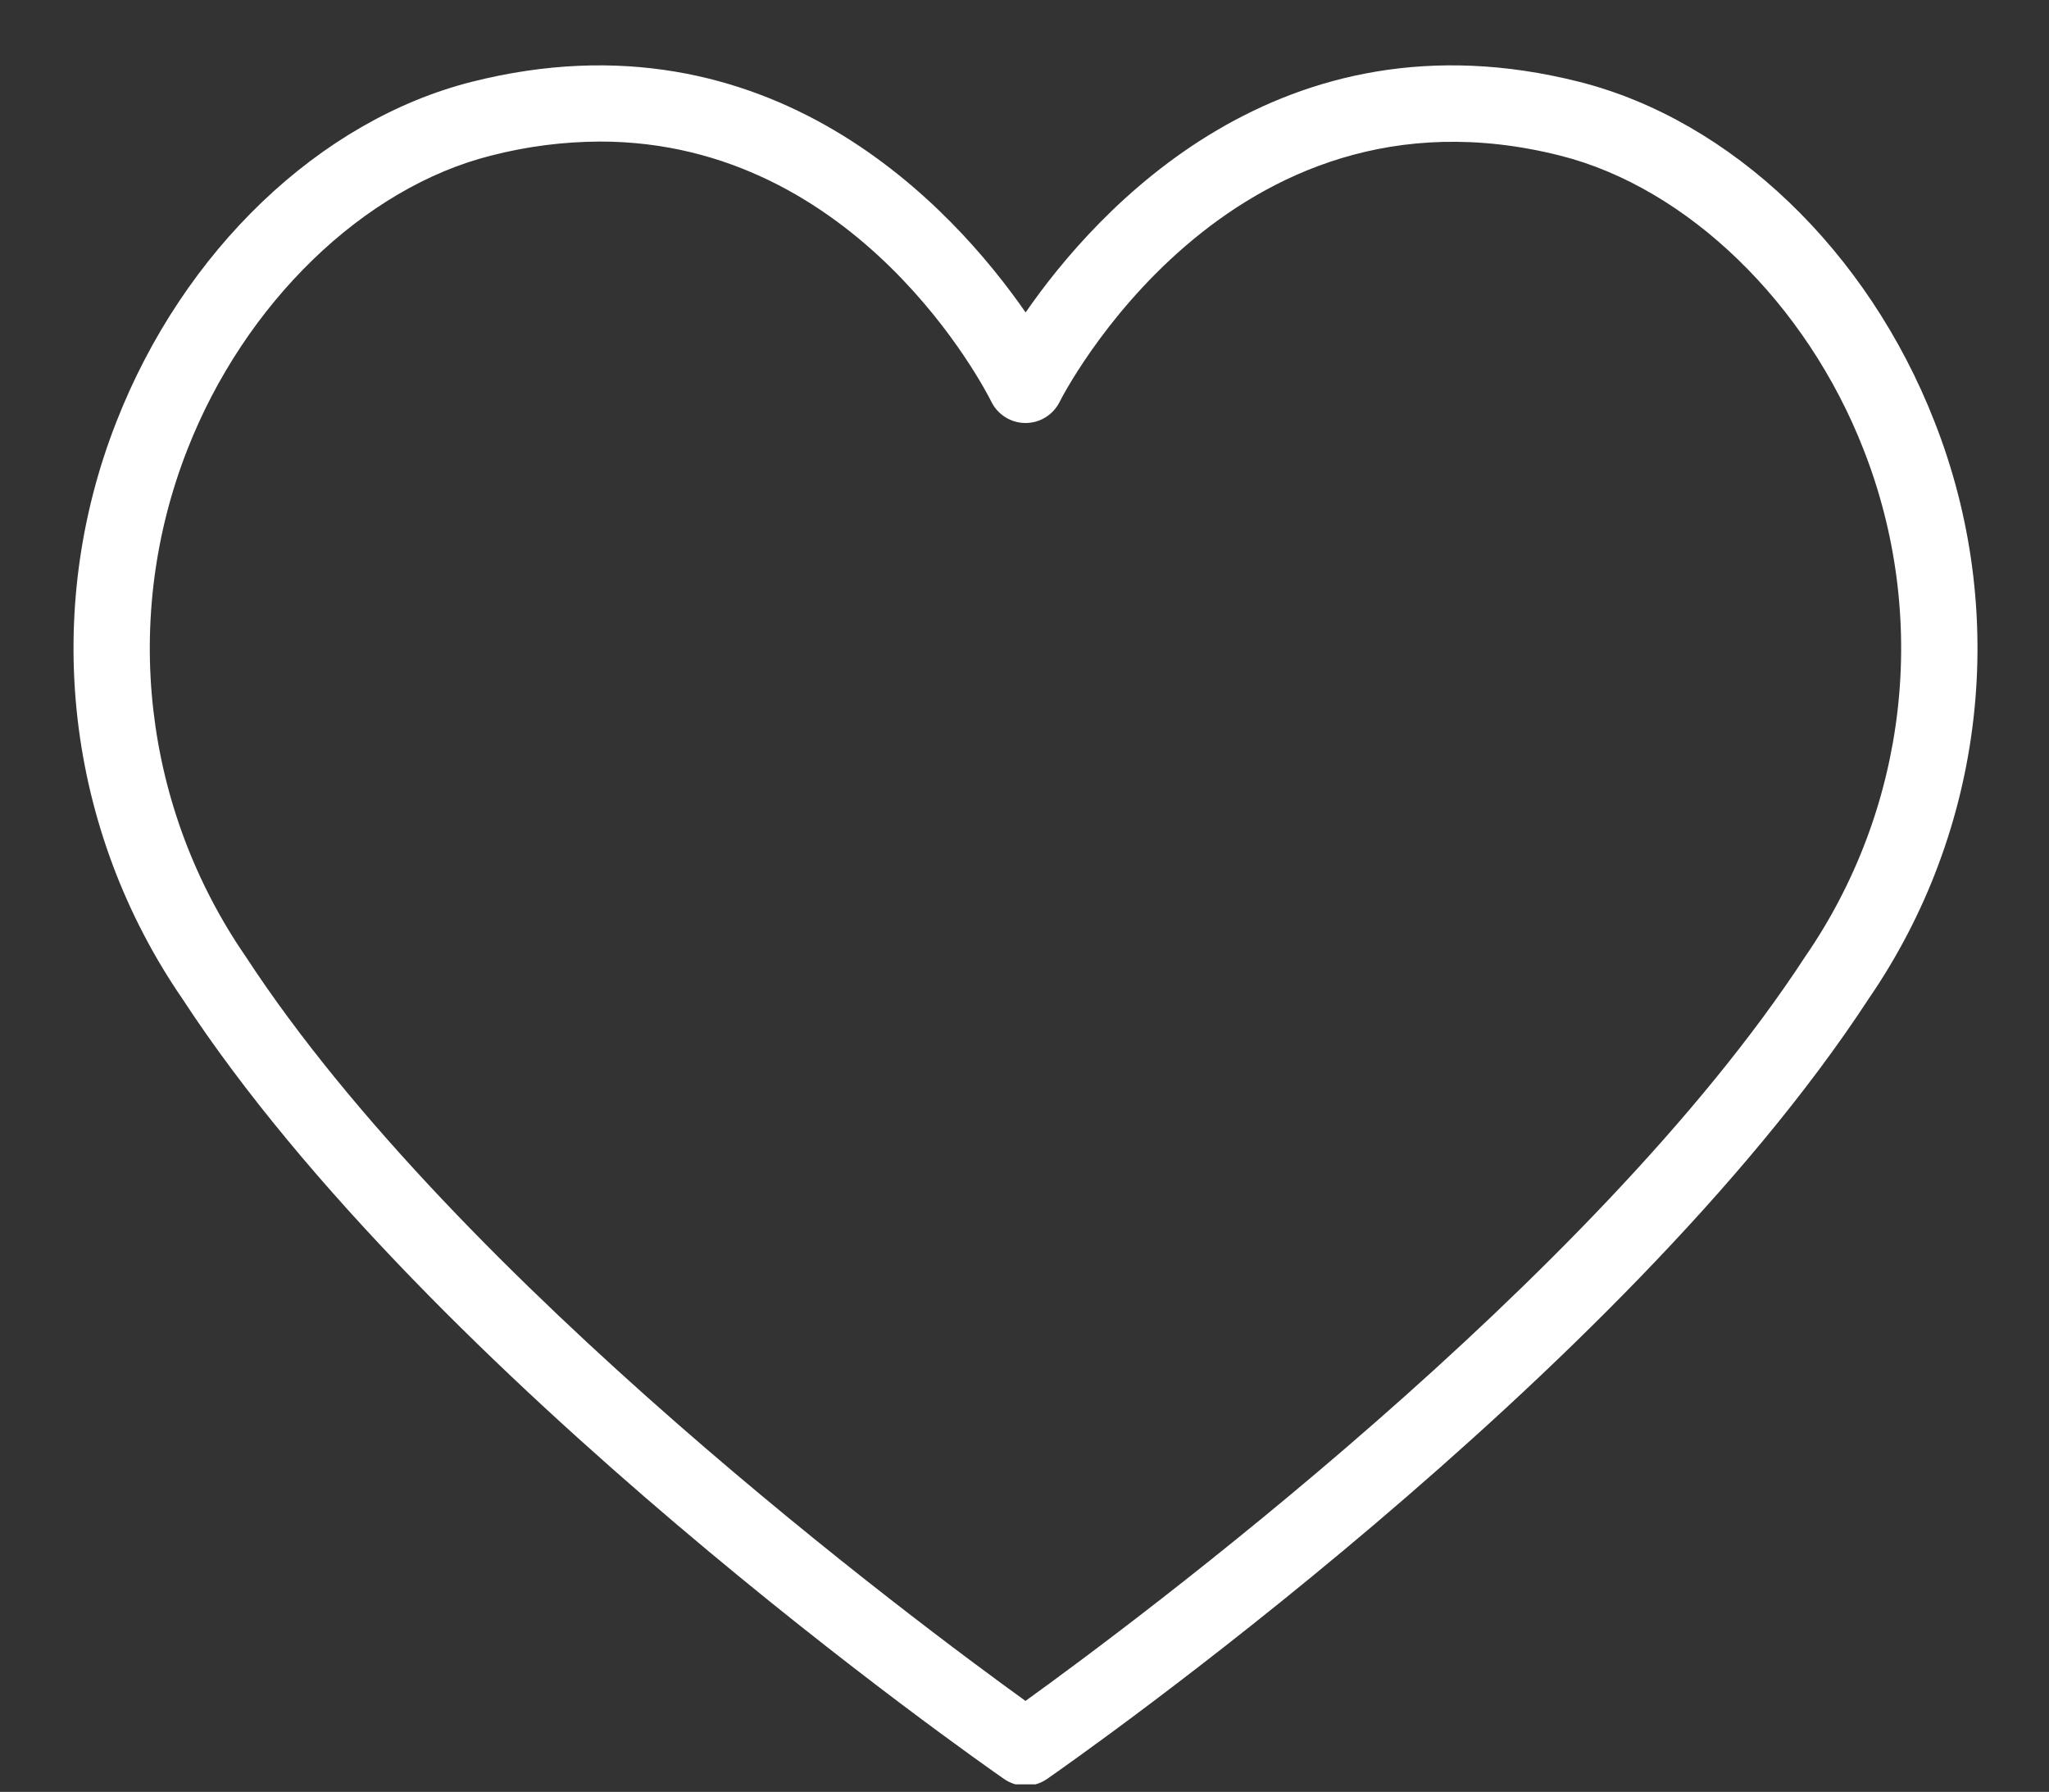 <svg xmlns="http://www.w3.org/2000/svg" xmlns:xlink="http://www.w3.org/1999/xlink" width="756" zoomAndPan="magnify" viewBox="0 0 567 495.75" height="661" preserveAspectRatio="xMidYMid meet" version="1.0"><rect x="0" y="0" width="567" height="495.75" fill="#333333" stroke="none"/><defs><clipPath id="359f0fa373"><path d="M 20 18 L 548 18 L 548 493.668 L 20 493.668 Z M 20 18 " clip-rule="nonzero"/></clipPath></defs><g clip-path="url(#359f0fa373)"><path fill="#ffffff" d="M 283.812 494.039 C 281.613 494.035 279.609 493.41 277.801 492.152 C 271.344 487.672 118.852 381.109 50.371 276.176 C 48.402 273.305 46.52 270.379 44.73 267.395 C 42.938 264.41 41.242 261.371 39.637 258.281 C 38.031 255.195 36.52 252.059 35.105 248.879 C 33.691 245.695 32.375 242.477 31.156 239.215 C 29.941 235.953 28.824 232.66 27.805 229.328 C 26.789 226 25.875 222.641 25.062 219.258 C 24.25 215.871 23.543 212.465 22.938 209.039 C 22.336 205.609 21.836 202.164 21.441 198.707 C 21.047 195.246 20.758 191.781 20.578 188.305 C 20.395 184.828 20.316 181.348 20.348 177.867 C 20.379 174.387 20.512 170.91 20.754 167.438 C 20.996 163.965 21.344 160.504 21.797 157.051 C 22.25 153.598 22.809 150.164 23.469 146.746 C 24.133 143.328 24.898 139.938 25.77 136.566 C 26.637 133.195 27.609 129.852 28.684 126.543 C 29.754 123.23 30.93 119.953 32.203 116.715 C 50.727 69.324 88.426 33.27 130.598 22.621 C 213.348 1.77 264.047 57.953 283.812 86.438 C 303.527 57.953 354.262 1.762 436.949 22.621 C 479.117 33.27 516.84 69.324 535.344 116.723 C 536.617 119.961 537.793 123.234 538.863 126.547 C 539.938 129.859 540.91 133.199 541.781 136.57 C 542.648 139.941 543.418 143.336 544.078 146.75 C 544.742 150.168 545.301 153.602 545.754 157.055 C 546.207 160.504 546.555 163.969 546.797 167.441 C 547.039 170.914 547.176 174.391 547.203 177.871 C 547.234 181.352 547.16 184.828 546.977 188.305 C 546.793 191.781 546.508 195.25 546.113 198.707 C 545.719 202.164 545.223 205.609 544.617 209.039 C 544.016 212.465 543.305 215.871 542.496 219.258 C 541.684 222.641 540.77 226 539.754 229.328 C 538.738 232.656 537.621 235.953 536.402 239.215 C 535.188 242.477 533.871 245.695 532.457 248.879 C 531.043 252.059 529.535 255.191 527.93 258.281 C 526.324 261.371 524.625 264.406 522.836 267.395 C 521.047 270.379 519.168 273.305 517.199 276.176 C 448.715 381.121 296.23 487.672 289.773 492.152 C 287.98 493.395 285.992 494.023 283.812 494.039 Z M 166.055 39.164 C 155.805 39.207 145.715 40.508 135.789 43.074 C 100.648 51.941 67.688 83.836 51.84 124.402 C 50.719 127.254 49.691 130.137 48.746 133.051 C 47.805 135.965 46.953 138.906 46.191 141.871 C 45.43 144.836 44.758 147.824 44.176 150.832 C 43.598 153.84 43.109 156.859 42.711 159.898 C 42.316 162.934 42.016 165.98 41.805 169.035 C 41.594 172.09 41.48 175.148 41.457 178.211 C 41.434 181.273 41.504 184.336 41.668 187.395 C 41.832 190.453 42.09 193.504 42.441 196.547 C 42.793 199.586 43.234 202.617 43.77 205.633 C 44.309 208.648 44.934 211.645 45.652 214.621 C 46.371 217.598 47.18 220.551 48.078 223.477 C 48.98 226.406 49.965 229.305 51.043 232.172 C 52.117 235.039 53.281 237.871 54.531 240.664 C 55.777 243.461 57.113 246.219 58.531 248.934 C 59.945 251.648 61.445 254.316 63.027 256.941 C 64.605 259.562 66.266 262.137 68.004 264.656 C 126.746 354.676 254.59 449.535 283.77 470.586 C 312.973 449.555 440.816 354.695 499.535 264.656 C 501.273 262.137 502.934 259.562 504.512 256.941 C 506.094 254.316 507.594 251.648 509.008 248.934 C 510.426 246.219 511.762 243.461 513.008 240.664 C 514.258 237.871 515.422 235.039 516.496 232.172 C 517.574 229.305 518.562 226.406 519.461 223.477 C 520.359 220.551 521.168 217.598 521.887 214.621 C 522.605 211.645 523.23 208.648 523.77 205.633 C 524.305 202.617 524.746 199.586 525.098 196.547 C 525.449 193.504 525.707 190.453 525.871 187.395 C 526.035 184.336 526.105 181.277 526.082 178.211 C 526.059 175.148 525.945 172.09 525.734 169.035 C 525.523 165.98 525.223 162.934 524.828 159.898 C 524.43 156.859 523.941 153.84 523.363 150.832 C 522.781 147.824 522.113 144.836 521.348 141.871 C 520.586 138.906 519.734 135.965 518.793 133.051 C 517.848 130.137 516.82 127.254 515.699 124.402 C 499.887 83.855 466.934 51.934 431.785 43.066 C 339.512 19.754 293.688 110.234 293.238 111.148 C 292.801 112.031 292.254 112.836 291.594 113.566 C 290.934 114.293 290.184 114.918 289.352 115.438 C 288.516 115.957 287.625 116.355 286.68 116.625 C 285.73 116.895 284.766 117.031 283.785 117.031 C 282.801 117.031 281.836 116.895 280.891 116.625 C 279.941 116.355 279.051 115.957 278.219 115.438 C 277.383 114.918 276.633 114.293 275.973 113.566 C 275.312 112.836 274.766 112.031 274.332 111.148 C 272.691 107.859 237.566 39.164 166.055 39.164 Z M 166.055 39.164 " fill-opacity="1" fill-rule="nonzero"/></g></svg>